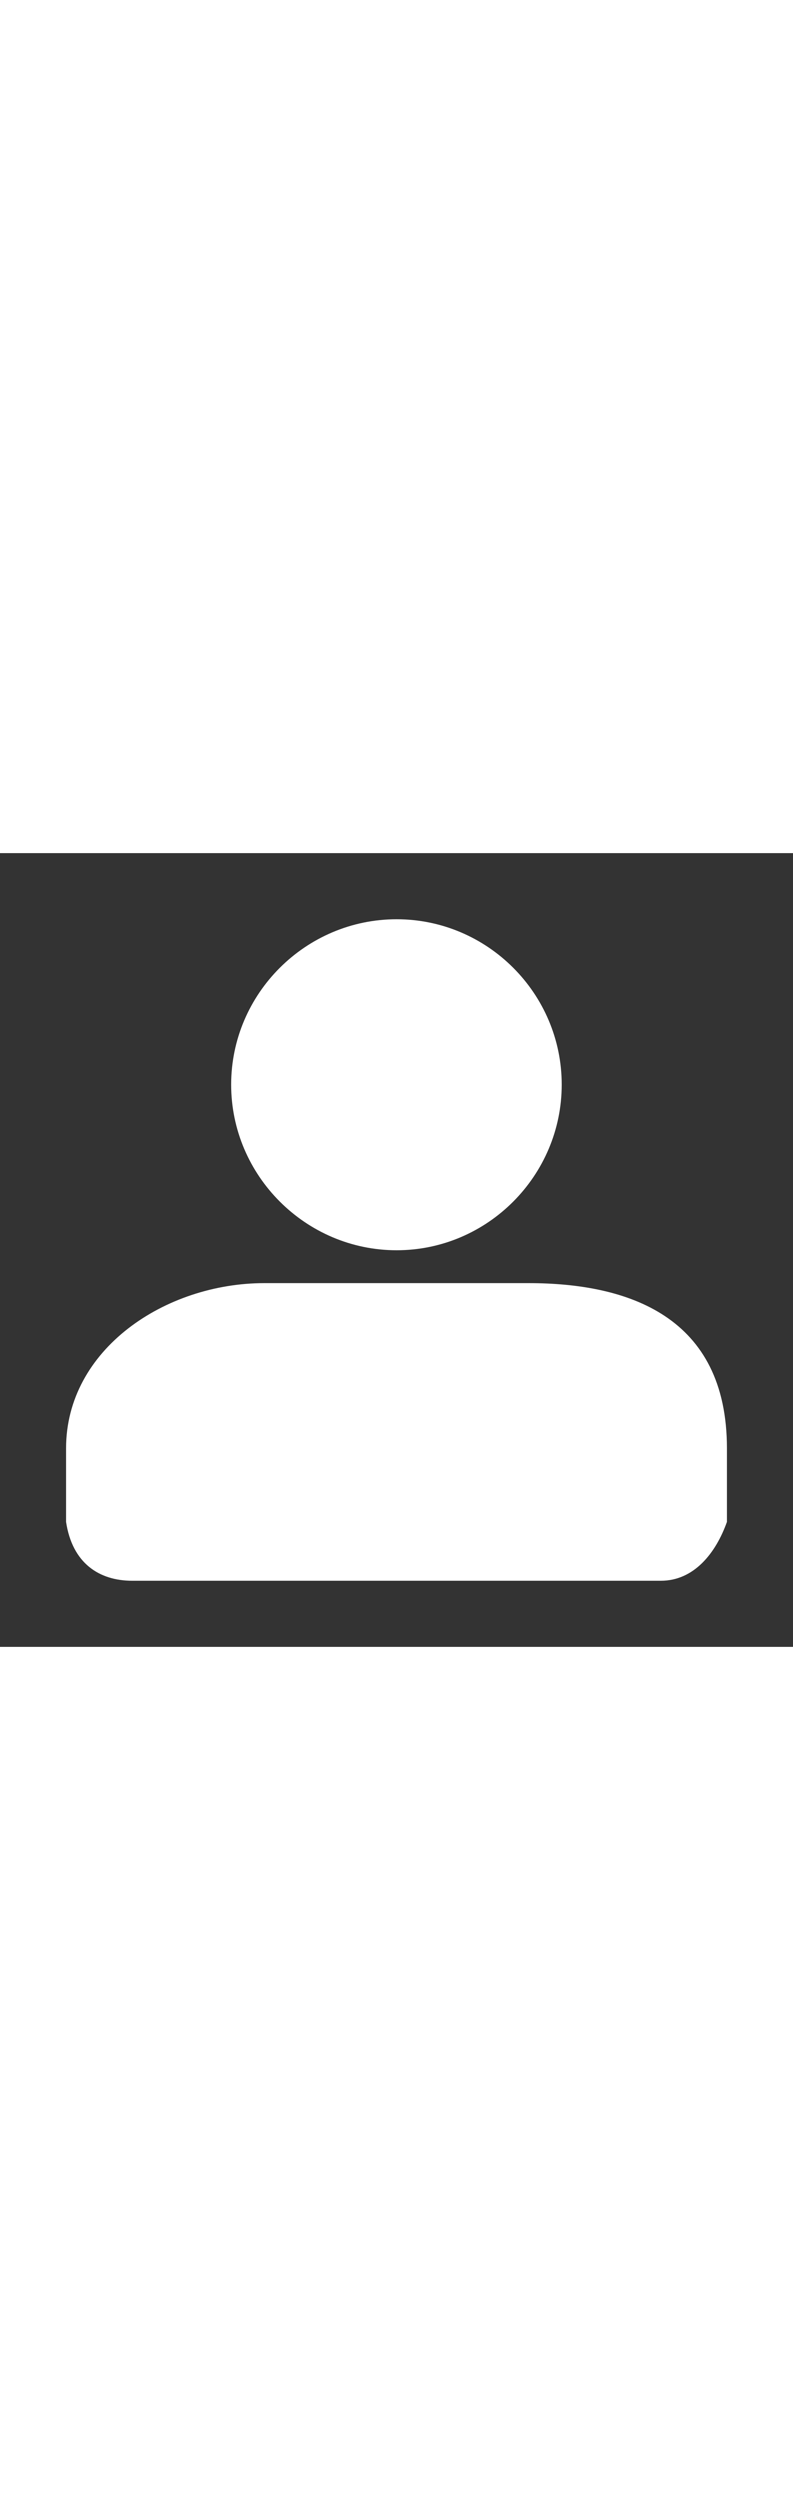 <?xml version="1.0" ?><svg  height="20px"  id="svg3171" version="1.1"  viewBox="0 0 6.35 6.35"   
xmlns="http://www.w3.org/2000/svg" ><rect x="0" y="0" width="6.35" height="6.35" fill="#333333" stroke="none"/><defs id="defs3165"/>
  <g  id="layer1">
  <path fill='white' d="m 3.176,0.529 c -0.728,0 -1.325,0.595 -1.325,1.323 0,0.728 0.597,1.325 1.325,
  1.325 0.728,0 1.322,-0.597 1.322,-1.325 0,-0.728 -0.594,-1.323 -1.322,-1.323 z M 2.117,
  3.44 c -0.794,0 -1.588,0.529 -1.588,1.322 V 5.35 c 0.05,0.331 0.265,0.471 0.53,
  0.471 H 5.292 C 5.557,5.821 5.732,5.6 5.821,5.35 V 4.762 C 5.821,3.704 5.028,
  3.44 4.233,3.44 Z" id="path1826" /></g></svg>